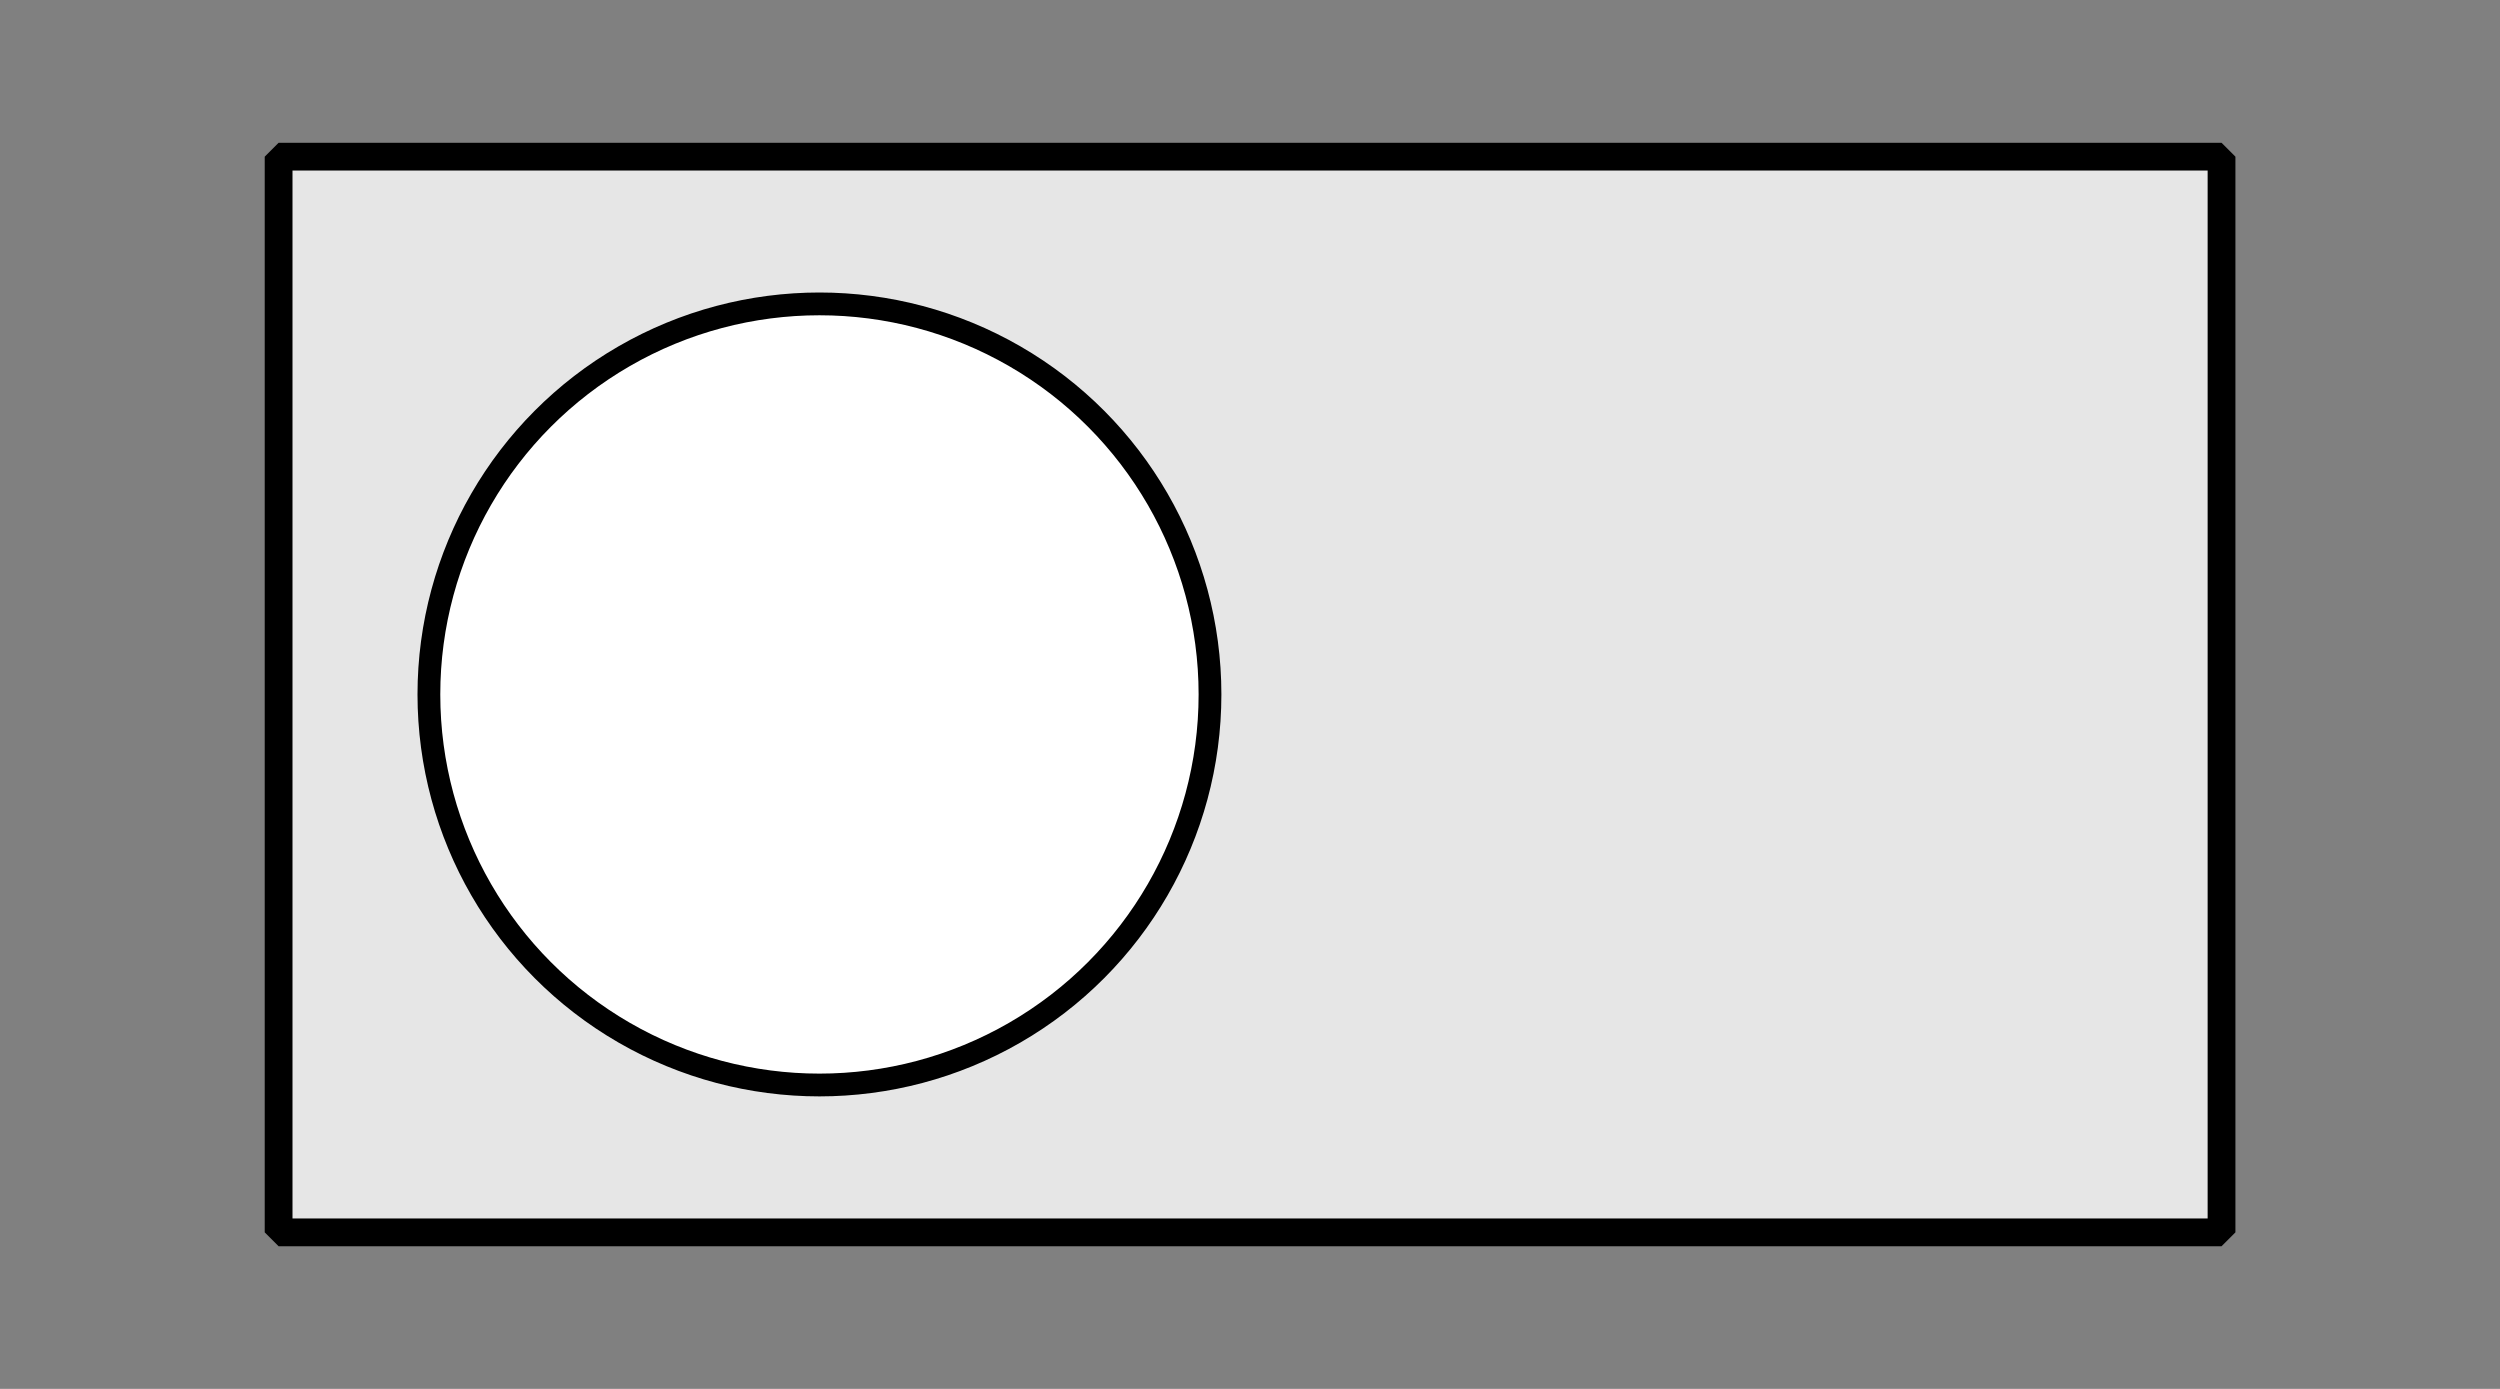 <?xml version="1.0" encoding="UTF-8"?>
<svg width="18mm" height="10mm" version="1.1" viewBox="0 0 18 10" xmlns="http://www.w3.org/2000/svg">
 <rect x="0" y="0" width="18" height="10" fill="#808080" stroke="none"/>
 <rect x="2.006" y="1.128" width="13.989" height="7.745" rx="0" ry="3.872" style="fill-rule:evenodd;fill:#e6e6e6;paint-order:markers stroke fill;stop-color:#000000;stroke-linecap:round;stroke-linejoin:bevel;stroke-width:.2;stroke:#000"/>
 <circle cx="5.9" cy="5" r="2.812" style="fill-rule:evenodd;fill:#fff;paint-order:markers stroke fill;stop-color:#000000;stroke-linecap:round;stroke-linejoin:bevel;stroke-width:.164;stroke:#000"/>
</svg>
